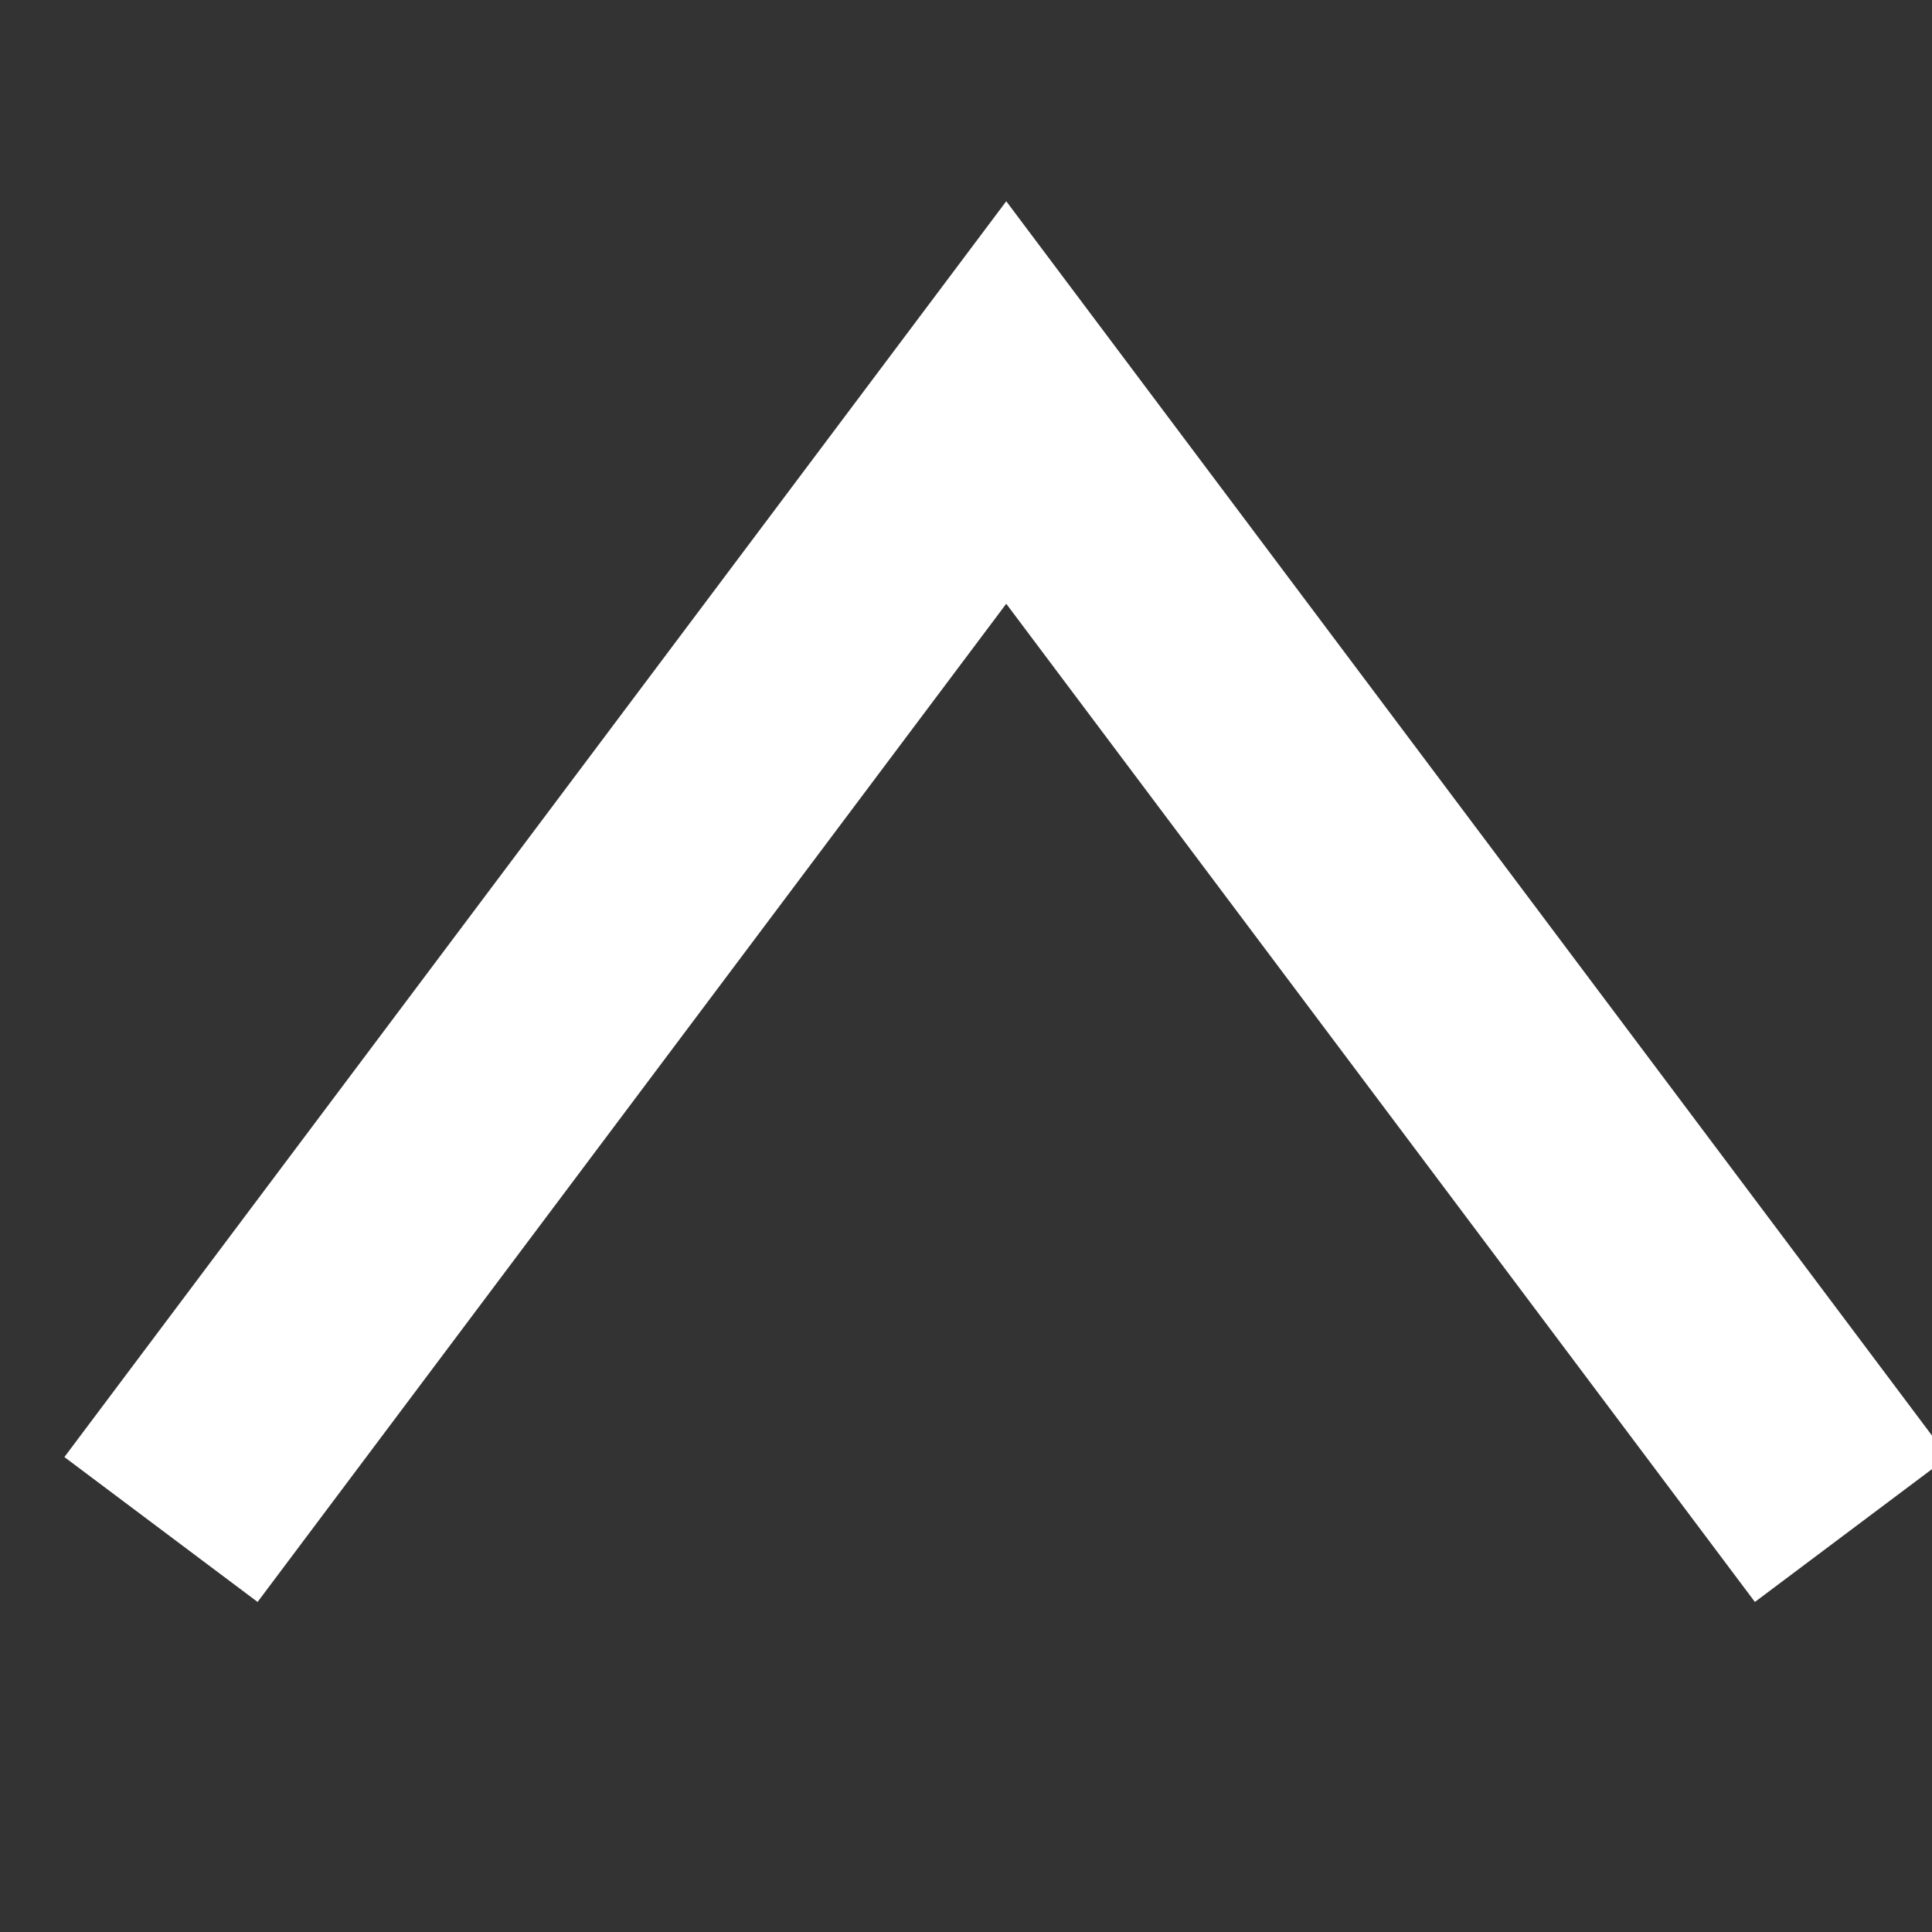<svg width="24" height="24" viewBox="0 0 24 24" fill="none" xmlns="http://www.w3.org/2000/svg">
<rect x="0" y="0" width="24" height="24" fill="#333333" stroke="none"/>
<g clip-path="url(#clip0_2111_146)">
<path d="M2 19L12.5 5L23 19" stroke="white" stroke-width="3"/>
</g>
<defs>
<clipPath id="clip0_2111_146">
<rect width="24" height="24" fill="white"/>
</clipPath>
</defs>
</svg>
